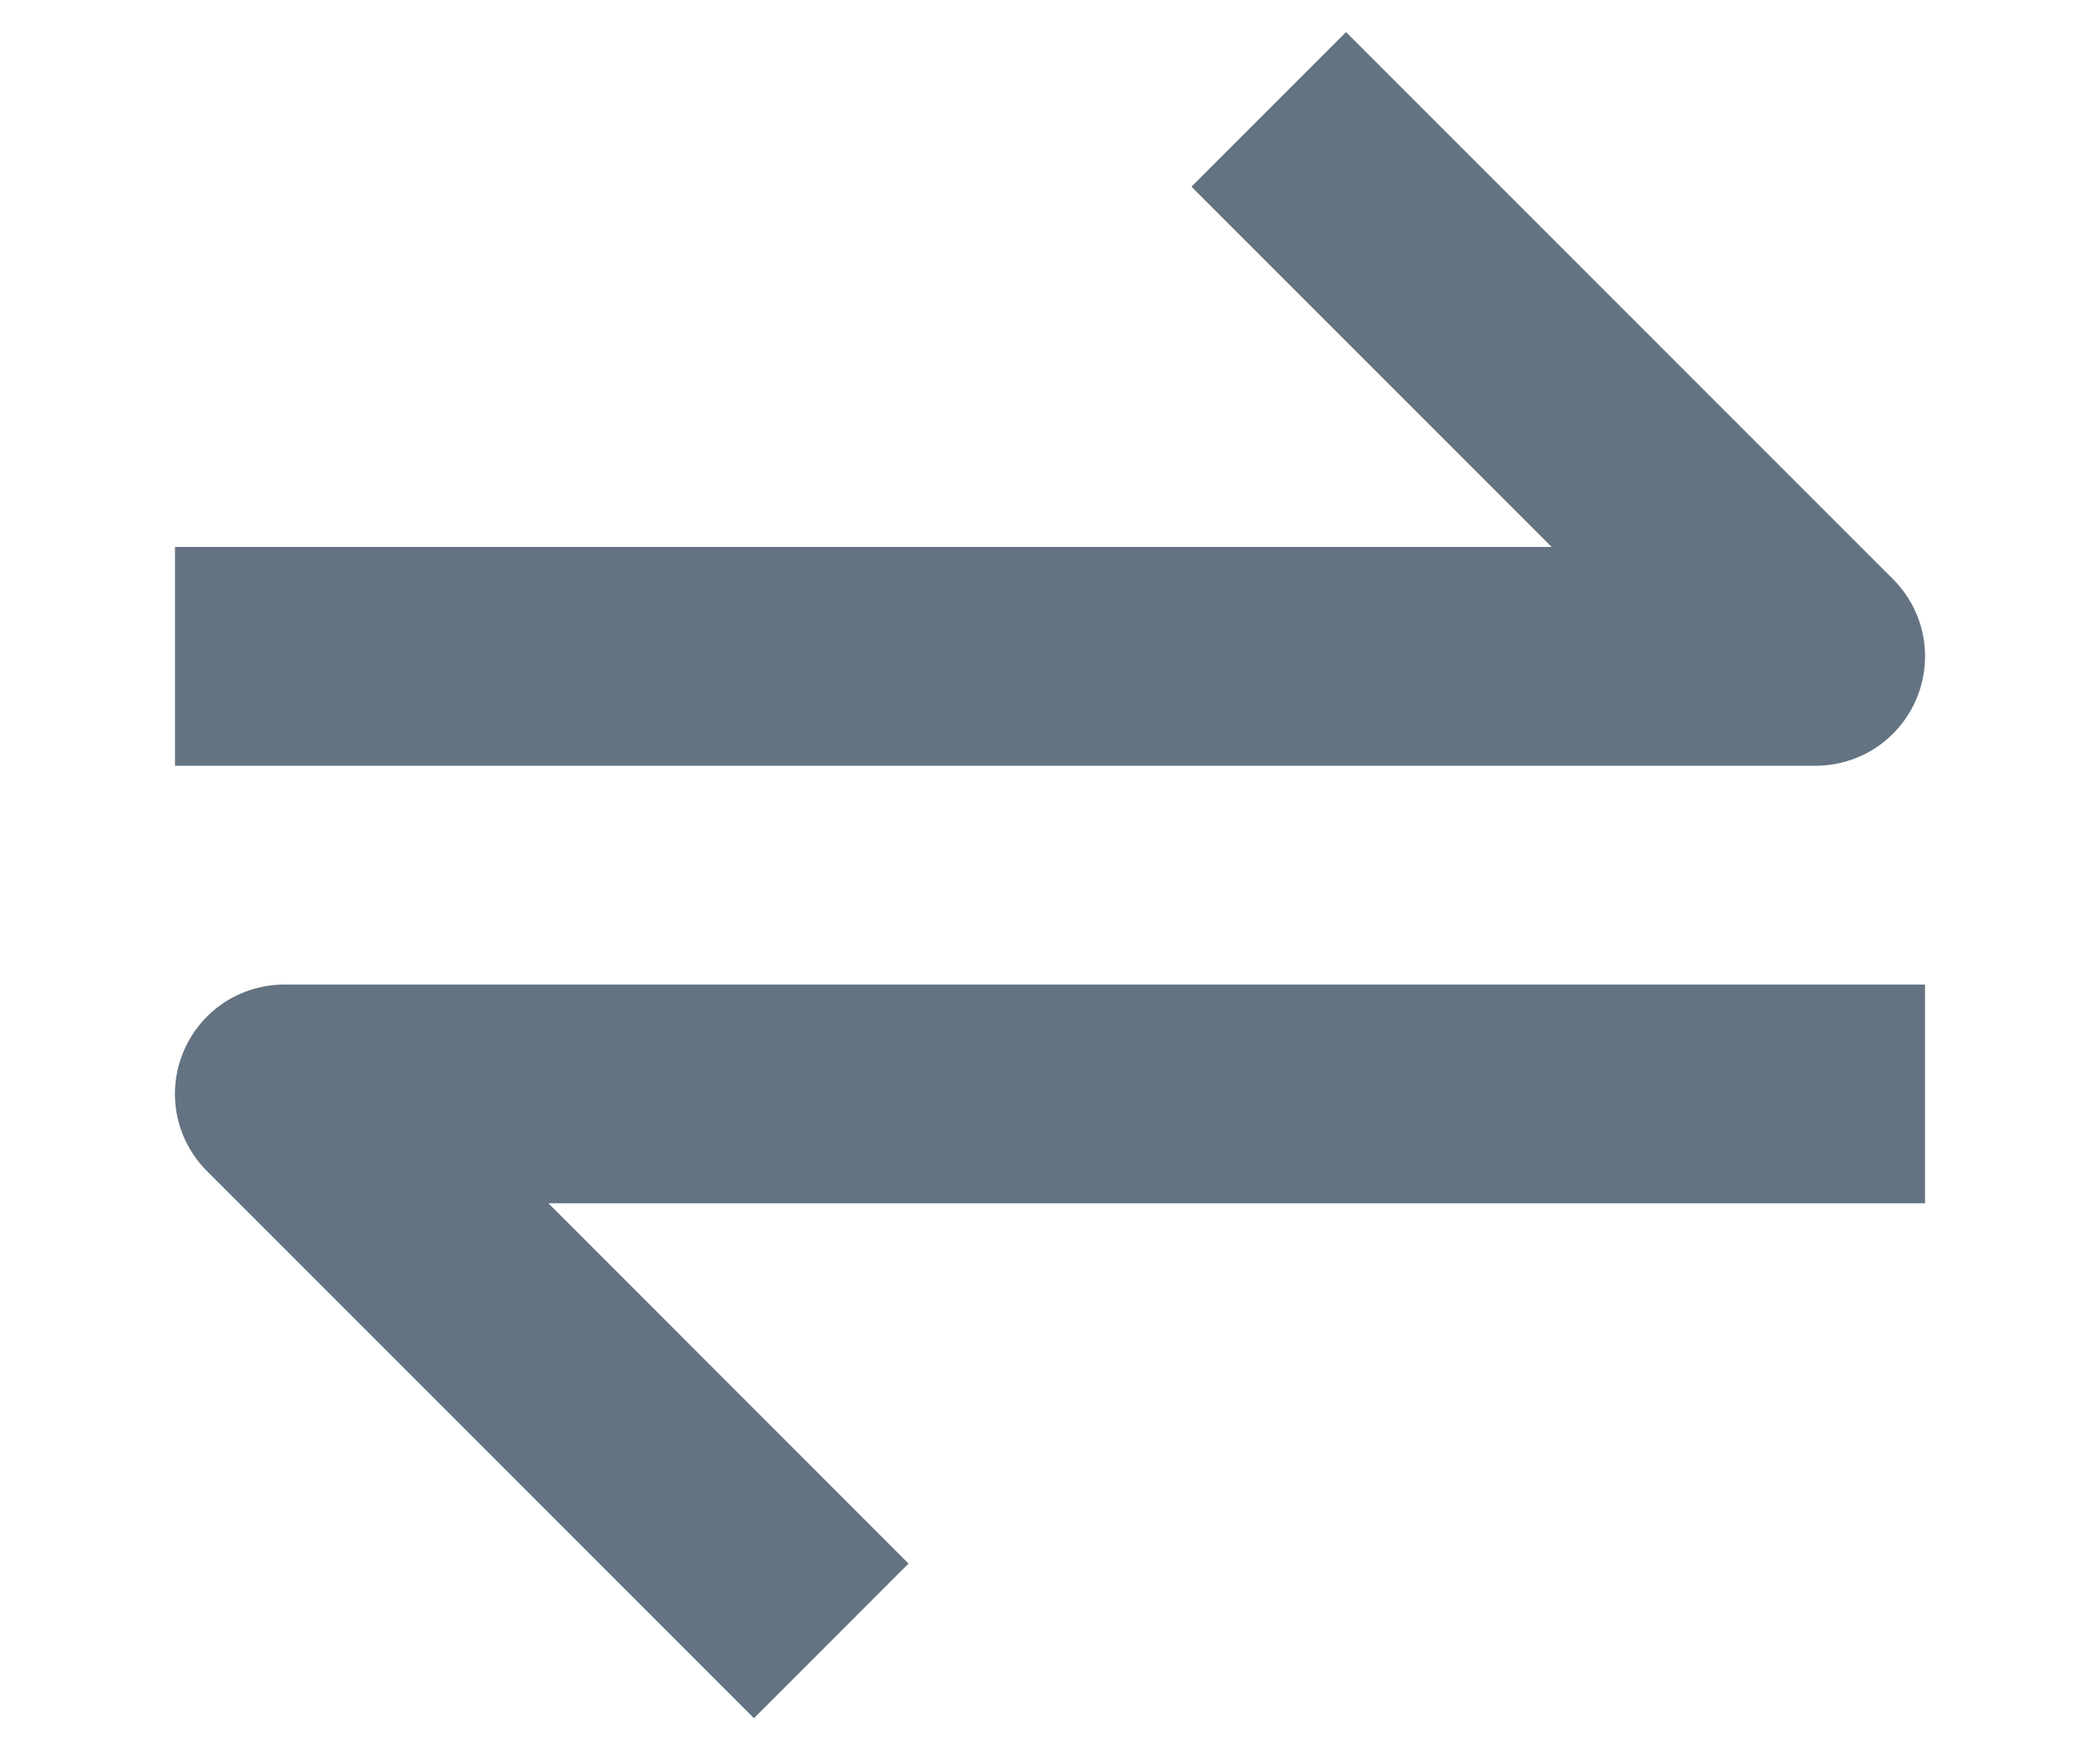 <svg width="18" height="15" viewBox="0 0 12 12" fill="none" xmlns="http://www.w3.org/2000/svg">
<path d="M11.943 4.787C12 4.65 12.015 4.499 11.986 4.354C11.957 4.208 11.885 4.075 11.78 3.97L8.03 0.22L6.97 1.28L9.44 3.75H8.689e-05V5.25H11.25C11.398 5.25 11.543 5.206 11.667 5.124C11.79 5.041 11.886 4.924 11.943 4.787ZM0.057 7.213C0 7.35 -0.015 7.501 0.014 7.646C0.043 7.792 0.115 7.925 0.22 8.03L3.97 11.78L5.03 10.72L2.561 8.25H12V6.75H0.75C0.602 6.75 0.457 6.794 0.333 6.876C0.21 6.958 0.114 7.076 0.057 7.213Z" fill="#637381"/>
</svg>
